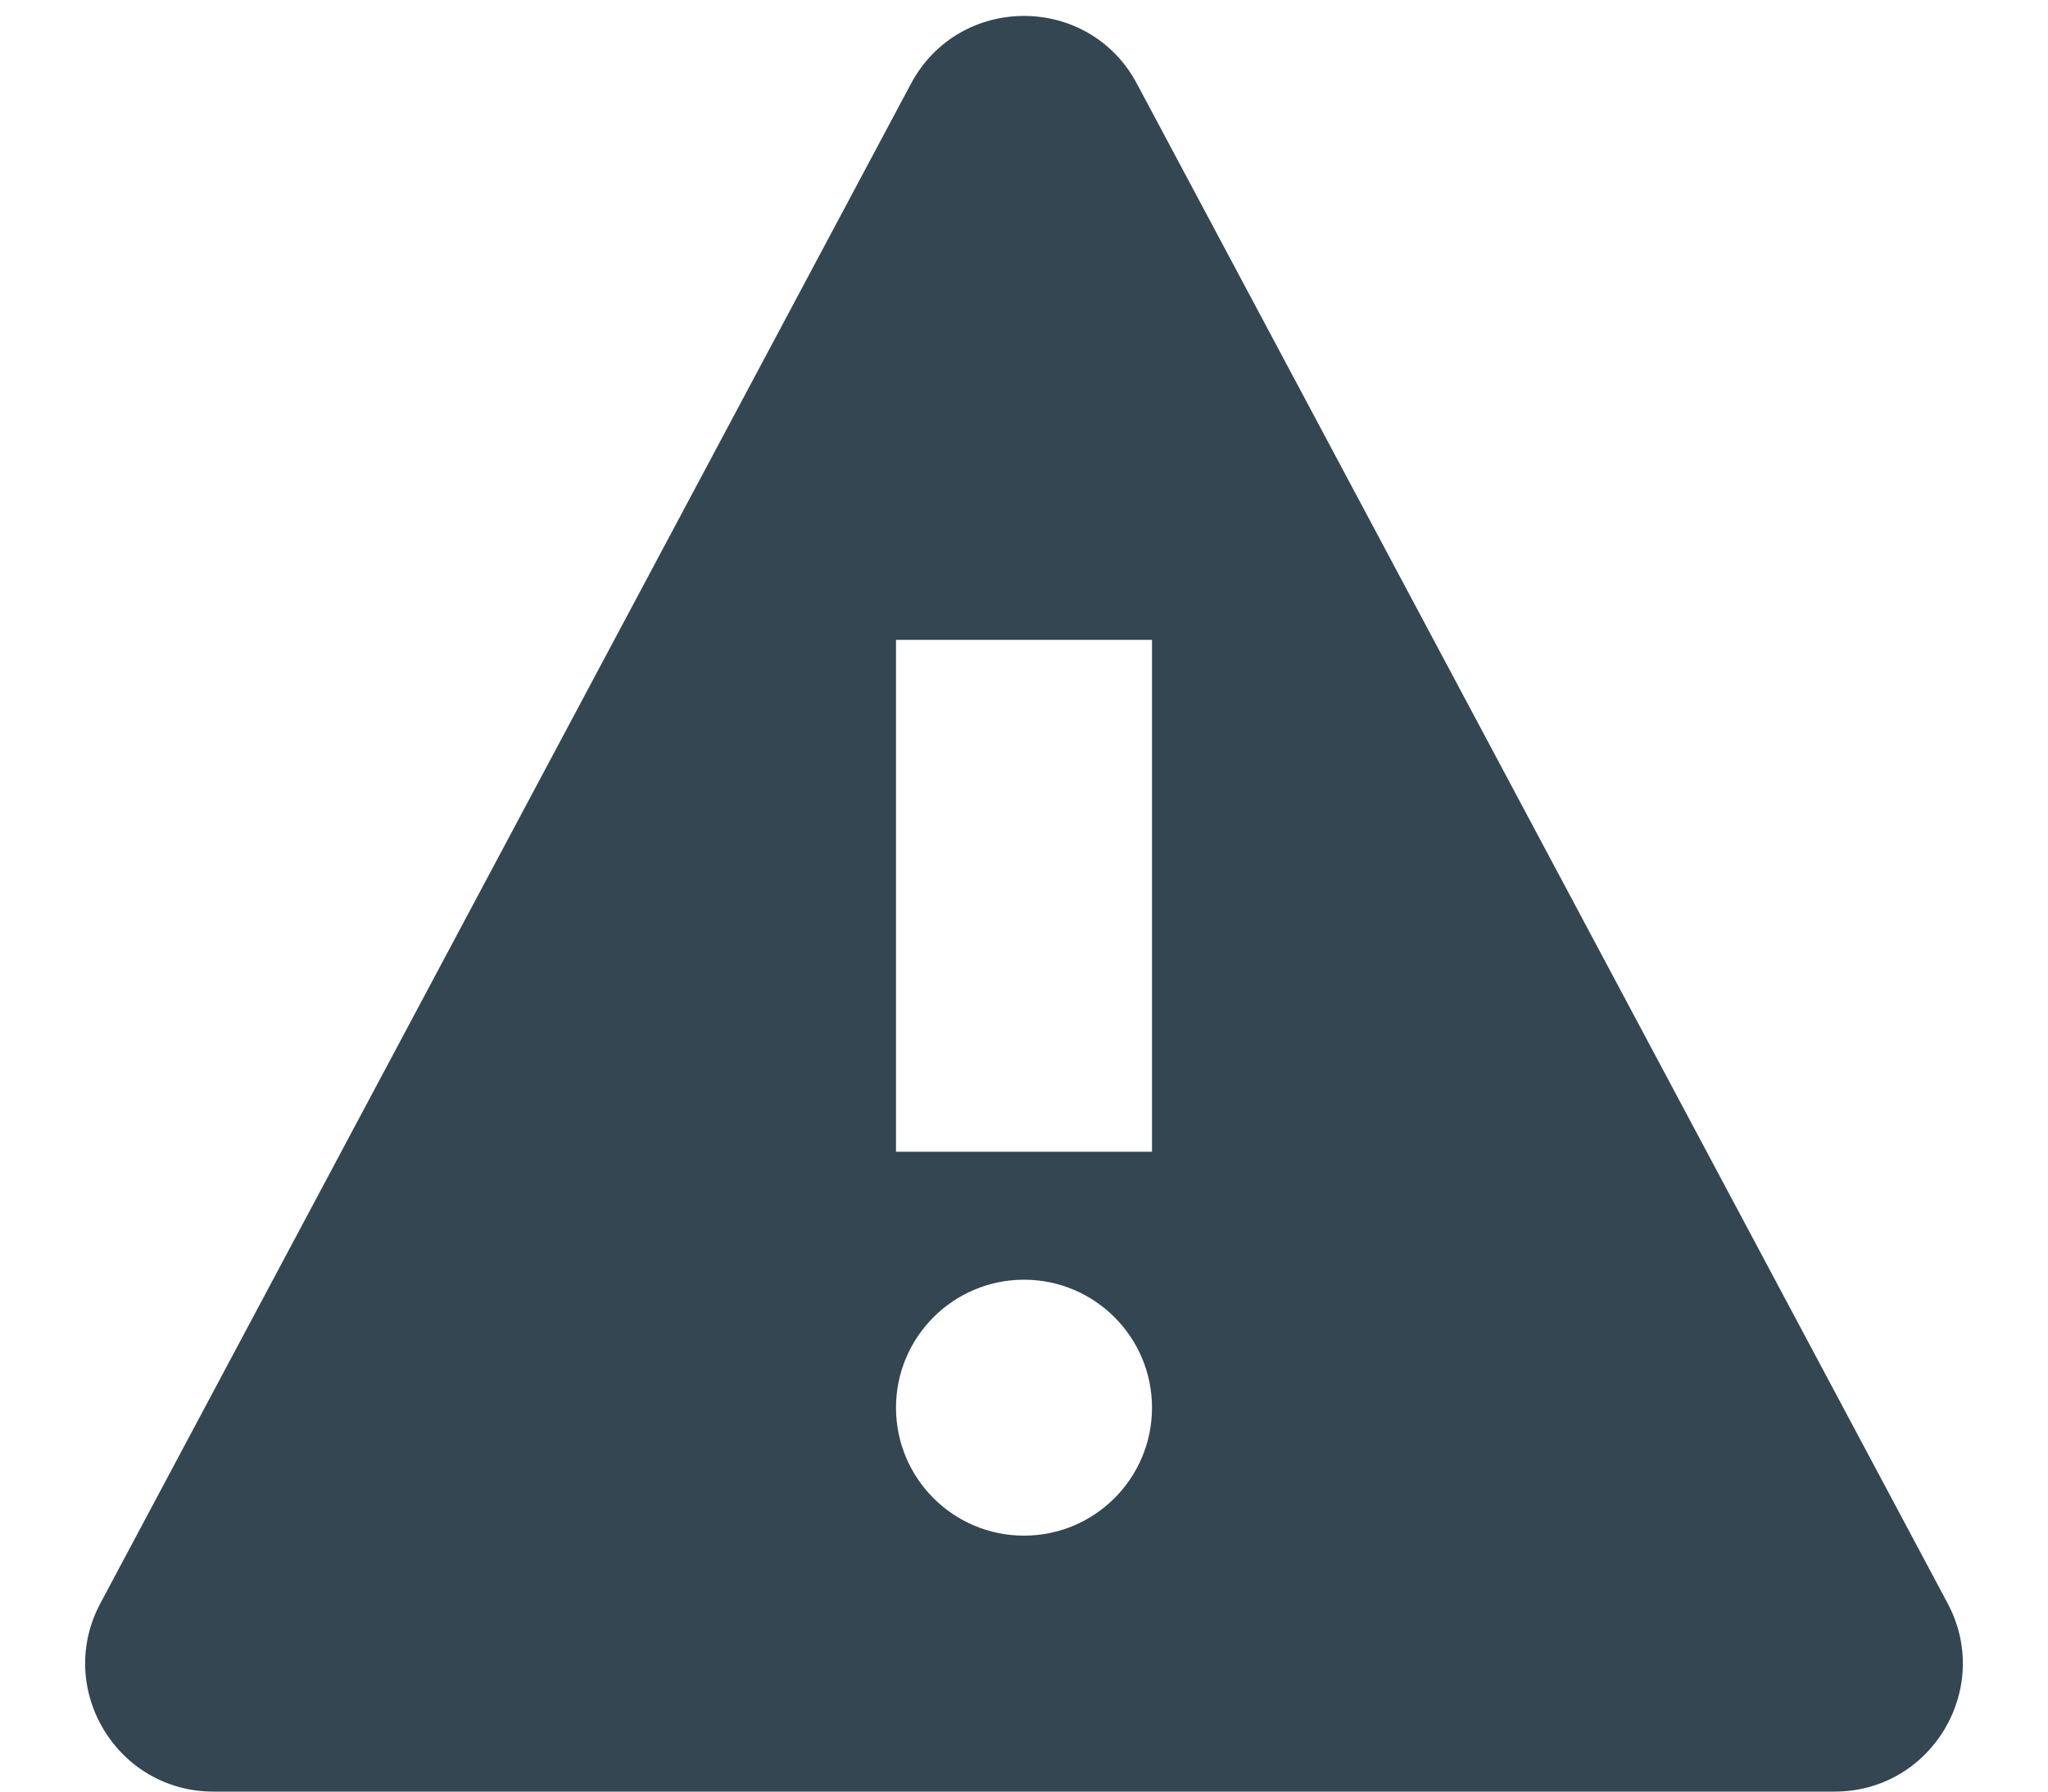 <?xml version="1.0" encoding="UTF-8"?>
<svg width="16px" height="14px" viewBox="0 0 16 14" version="1.1" xmlns="http://www.w3.org/2000/svg" xmlns:xlink="http://www.w3.org/1999/xlink">
    <title>Icon/Alert</title>
    <g id="Style-Guide" stroke="none" stroke-width="1" fill="none" fill-rule="evenodd">
        <g id="Icons" transform="translate(-208, -158)" fill="#334652" fill-rule="nonzero">
            <g id="Fill" transform="translate(204, 153)">
                <path d="M19.216,17.529 L12.882,5.654 C12.506,4.948 11.494,4.948 11.117,5.654 L4.784,17.529 C4.429,18.195 4.912,19 5.667,19 L18.334,19 C19.088,19 19.571,18.195 19.216,17.529 Z M12,17 C11.448,17 11,16.552 11,16 C11,15.448 11.448,15 12,15 C12.552,15 13,15.448 13,16 C13,16.552 12.552,17 12,17 Z M13,14 L11,14 L11,10 L13,10 L13,14 Z"></path>
            </g>
        </g>
    </g>
</svg>